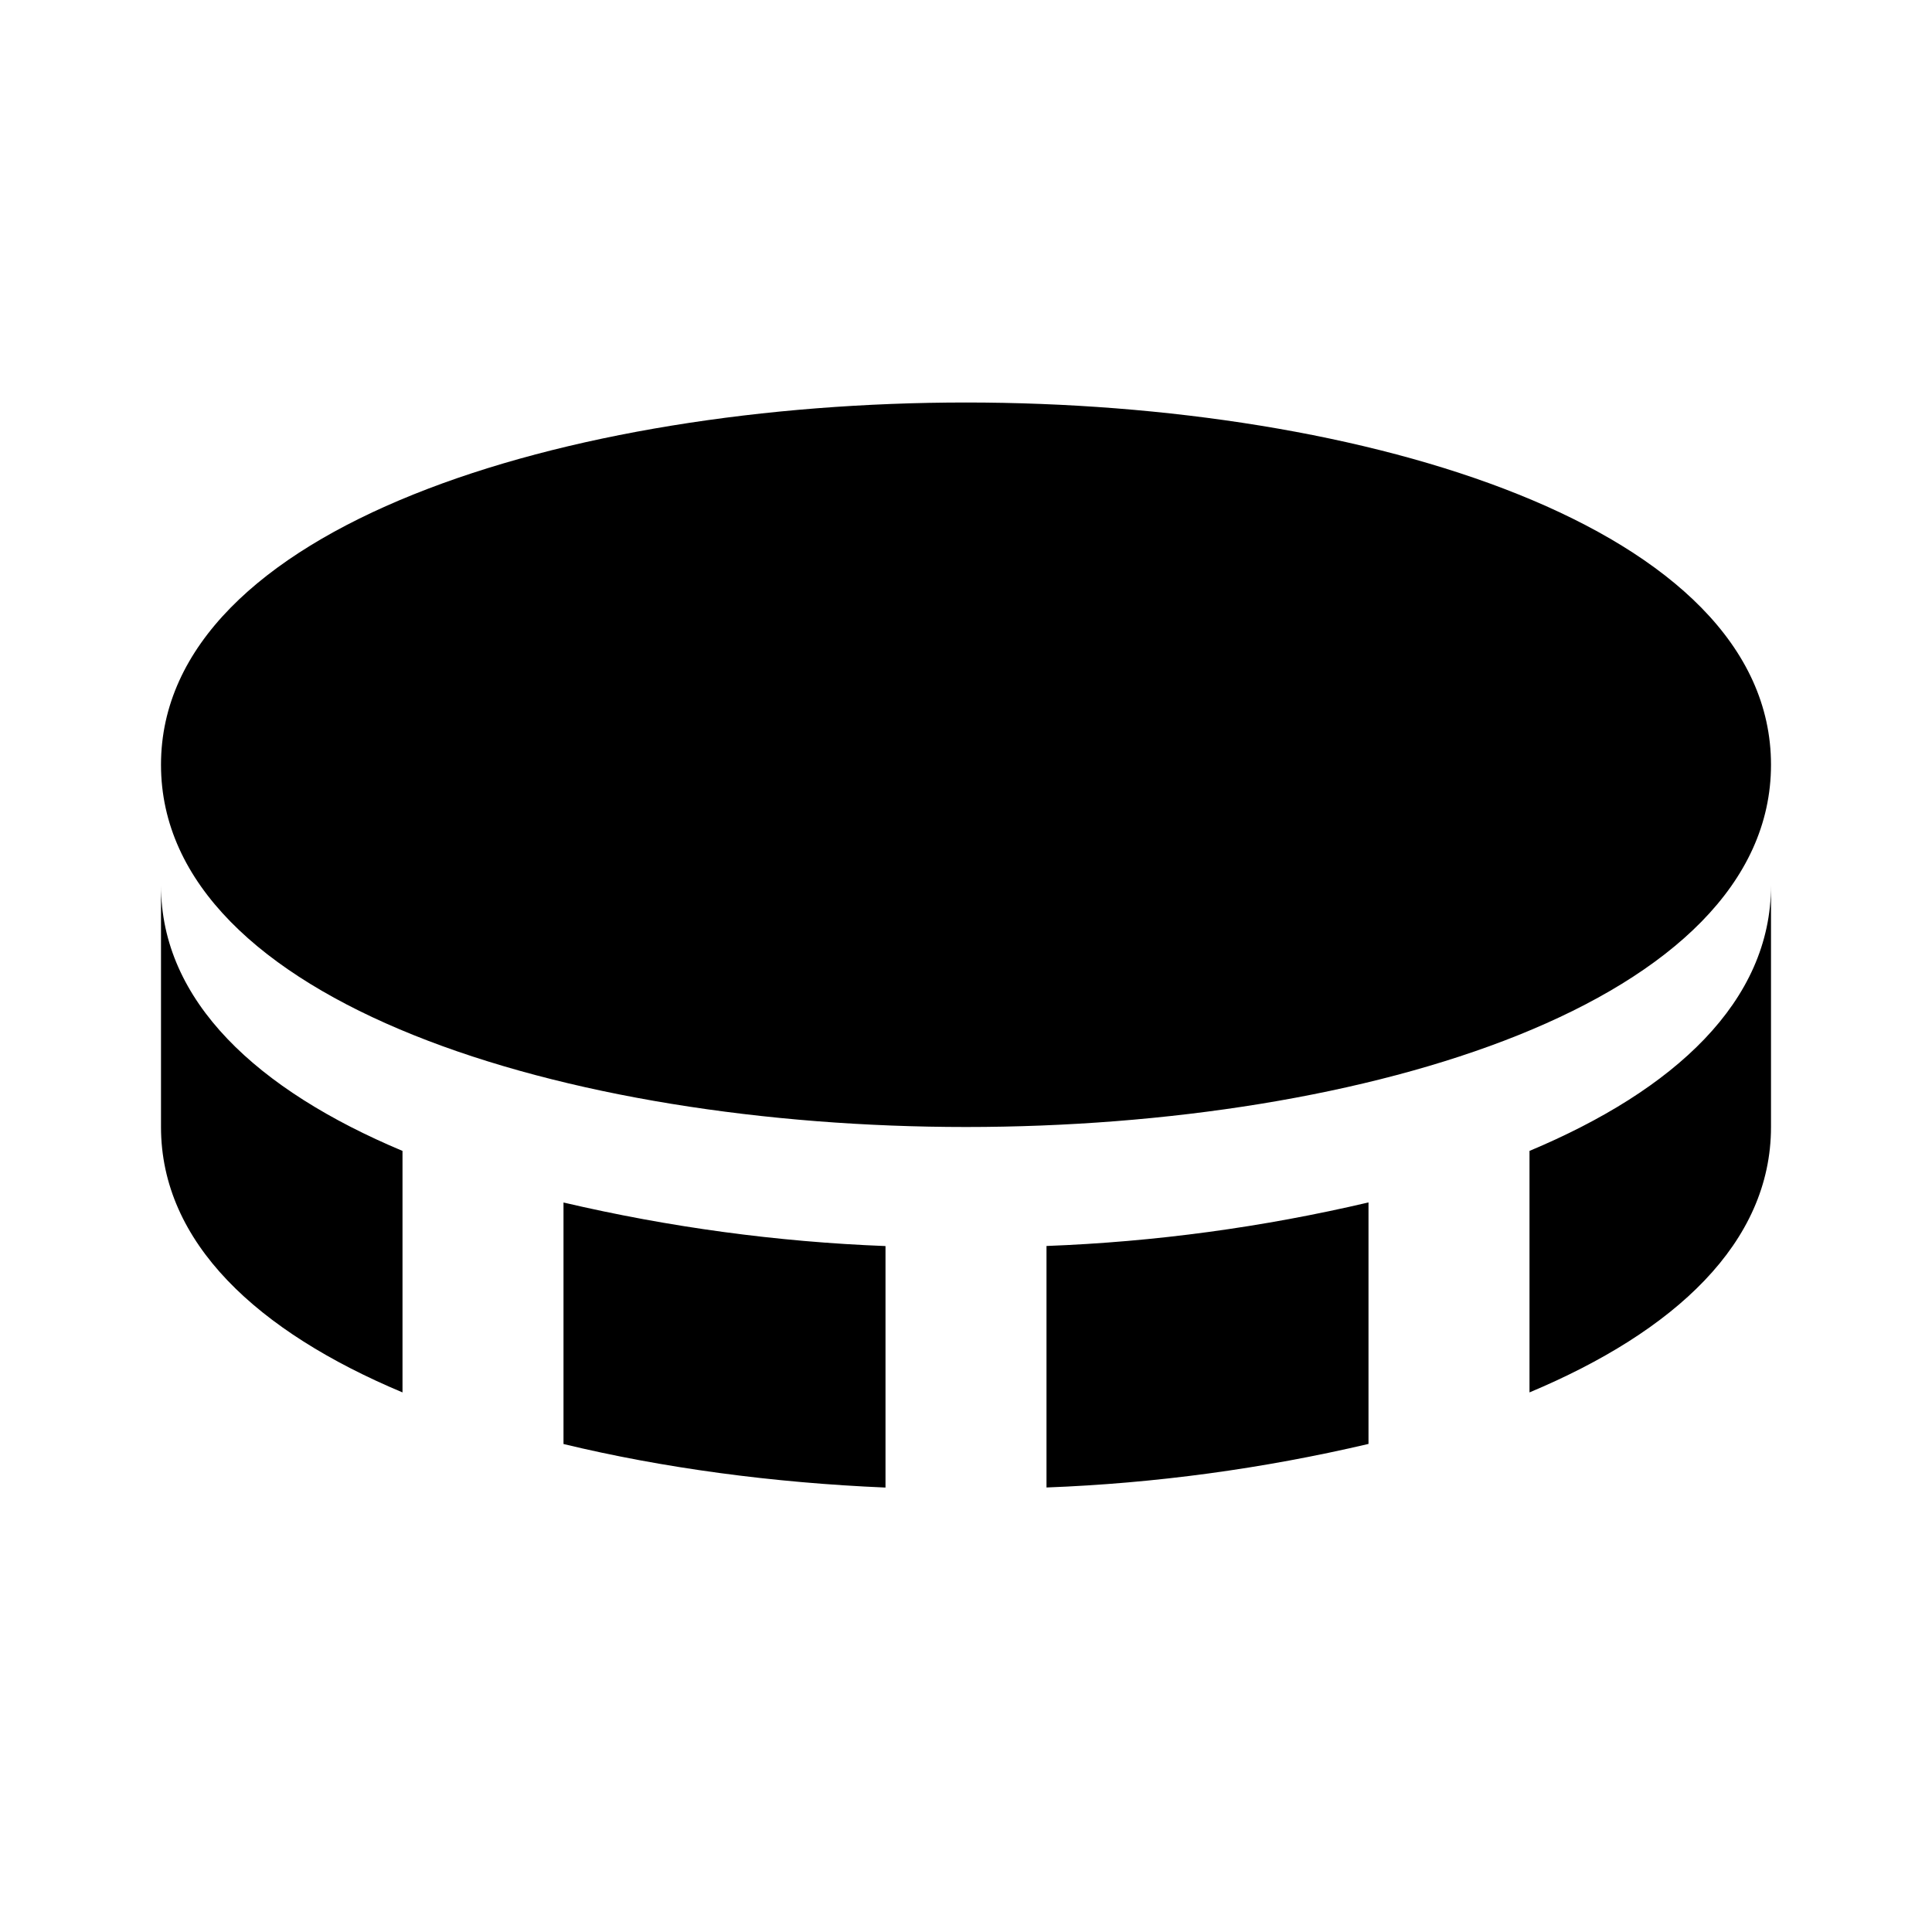 <svg width="24" height="24" viewBox="0 0 24 24" fill="none" xmlns="http://www.w3.org/2000/svg">
<path d="M12 5C7.031 5 2 6.546 2 9.5C2 12.454 7.031 14 12 14C16.97 14 22 12.454 22 9.5C22 6.546 16.97 5 12 5ZM7 14.938V17.938C8.237 18.237 9.605 18.42 11 18.479V15.479C9.652 15.427 8.313 15.245 7 14.938ZM13 15.478V18.478C14.348 18.427 15.687 18.245 17 17.937V14.937C15.687 15.245 14.348 15.427 13 15.478ZM19 14.297V17.297C20.801 16.542 22 15.44 22 14V11C22 12.44 20.801 13.542 19 14.297ZM5 17.297V14.297C3.2 13.542 2 12.439 2 11V14C2 15.439 3.2 16.542 5 17.297Z" fill="black"/>
</svg>
